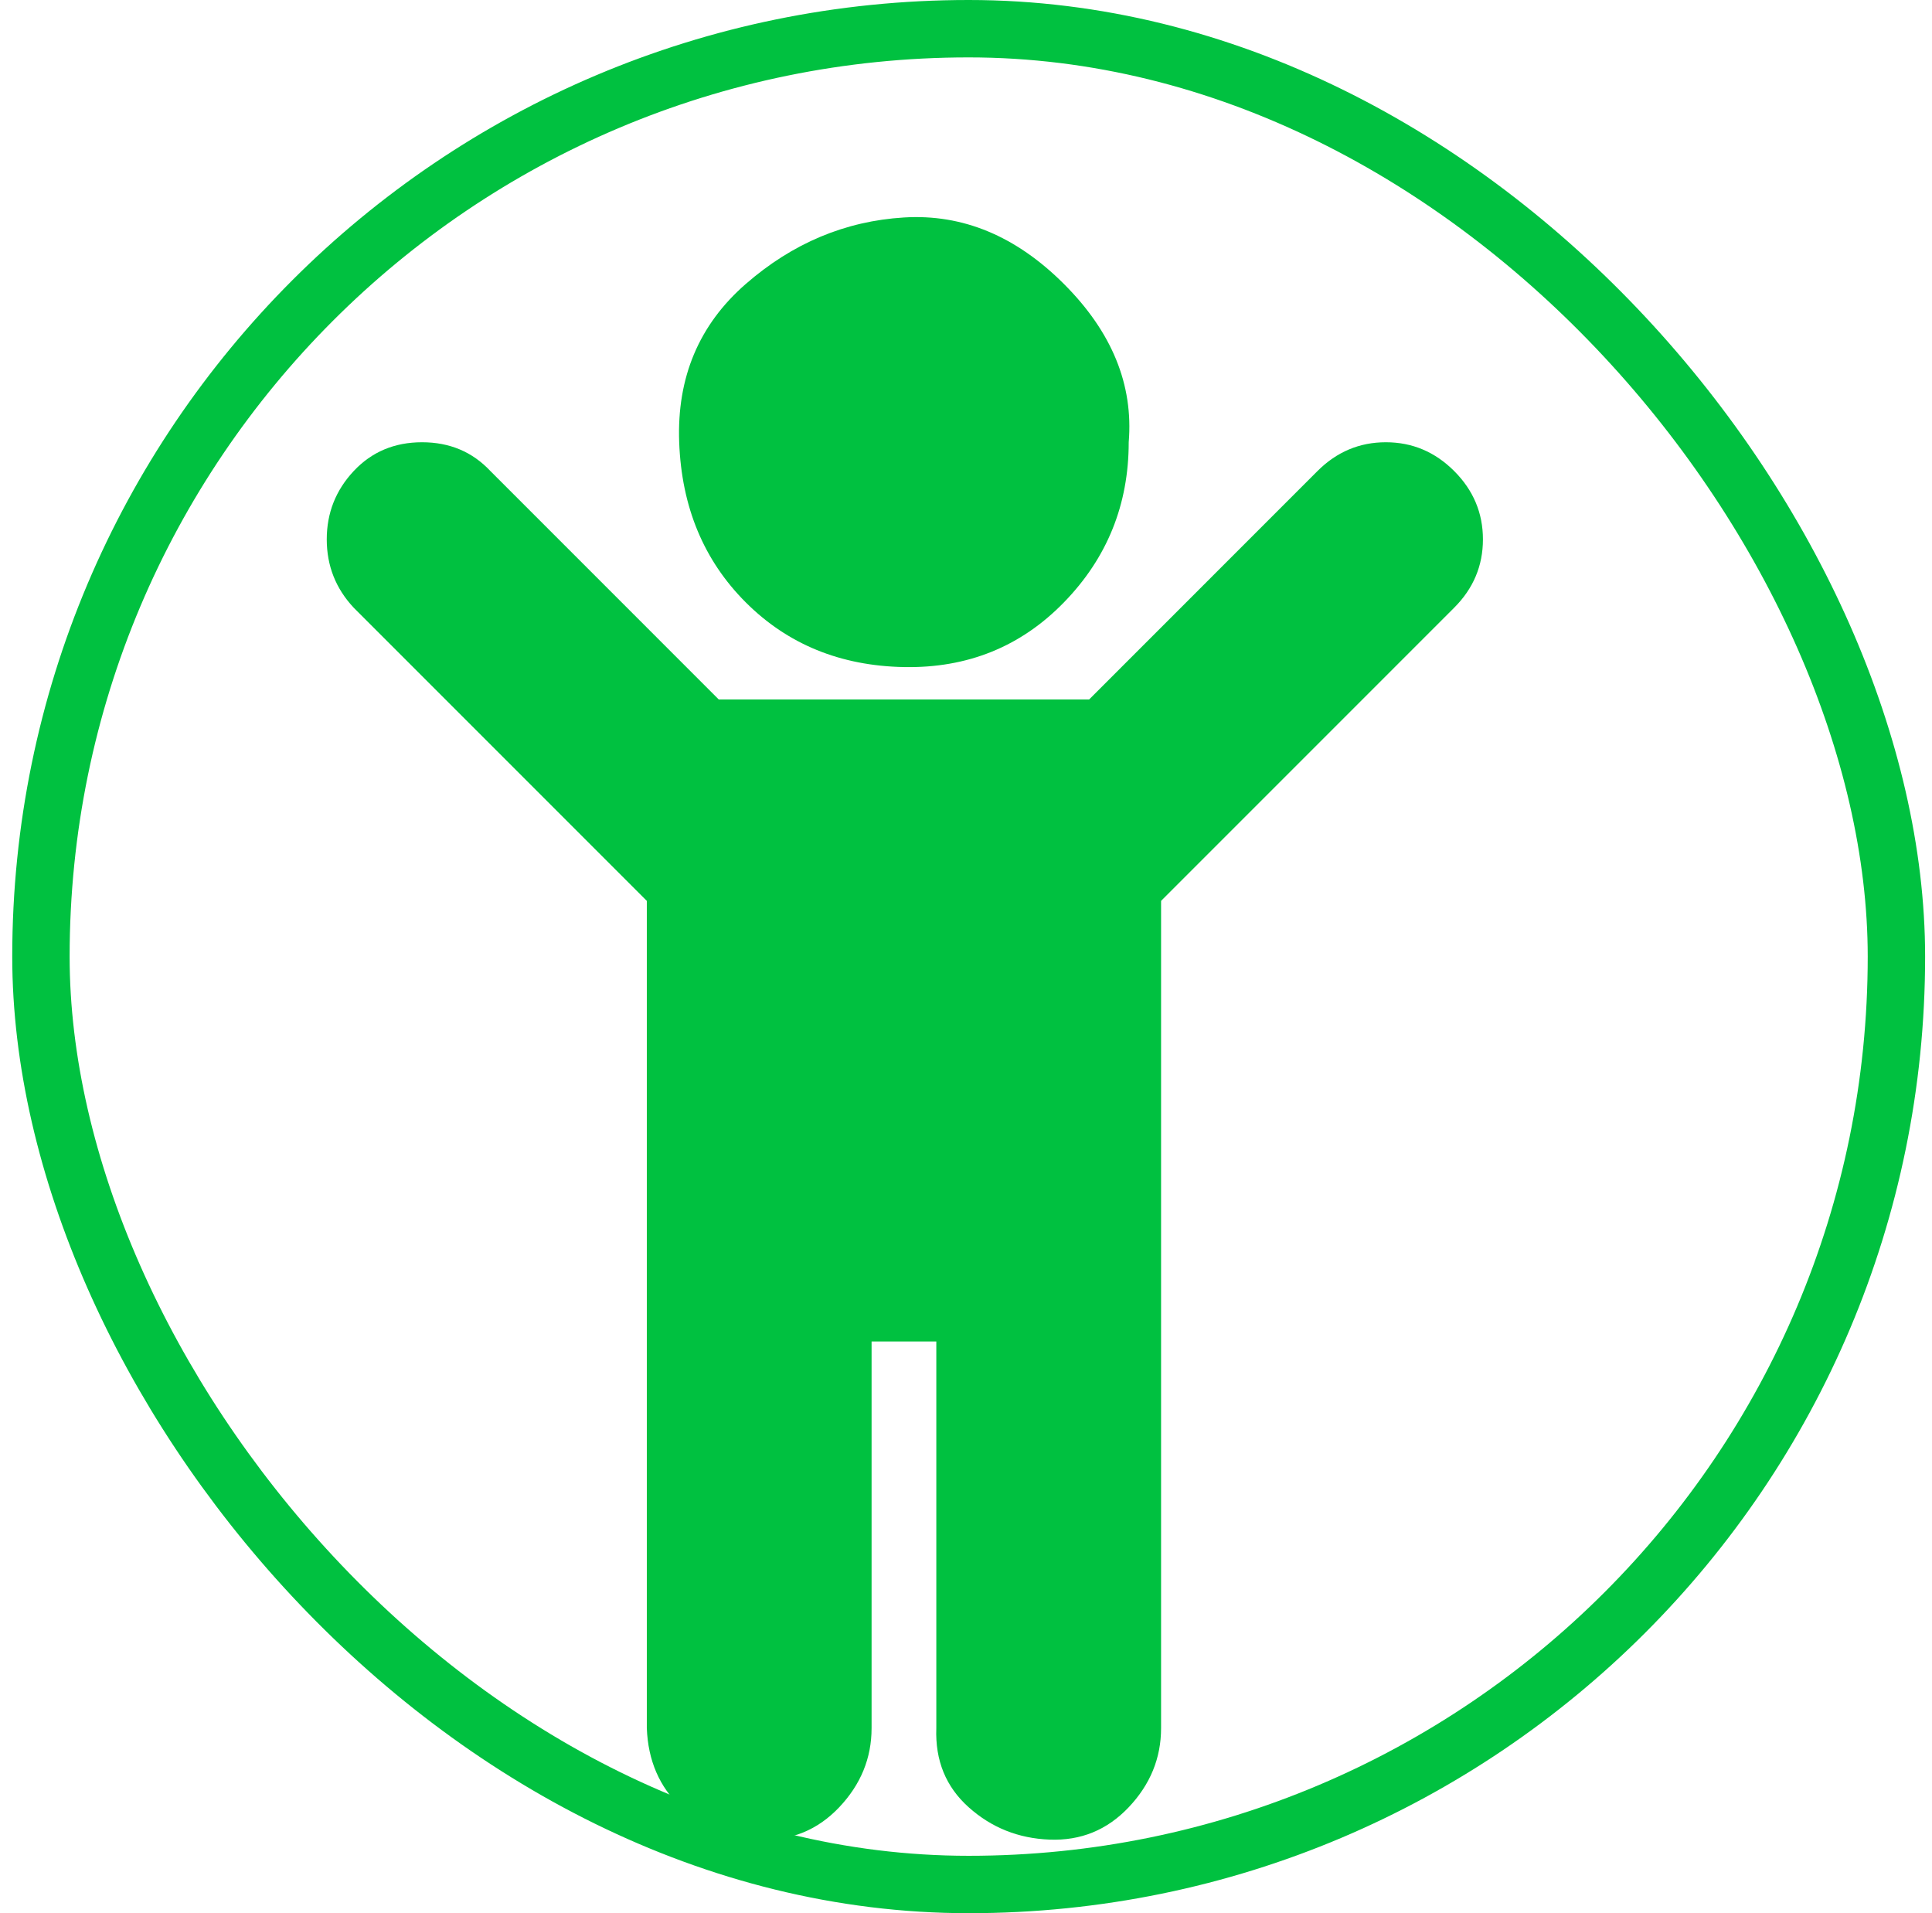 <svg width="101" height="100" viewBox="0 0 101 100" fill="none" xmlns="http://www.w3.org/2000/svg">
<rect x="2.14" y="1.5" width="97" height="97" rx="48.5" stroke="#00C140" stroke-width="3"/>
<path d="M76.02 31.765L60.698 47.087V90.326C60.698 91.893 60.134 93.272 59.006 94.463C57.878 95.653 56.499 96.217 54.87 96.154C53.241 96.092 51.831 95.528 50.64 94.463C49.449 93.397 48.885 92.019 48.948 90.326V70.117H45.564V90.326C45.564 91.893 45 93.272 43.872 94.463C42.744 95.653 41.365 96.217 39.736 96.154C38.107 96.092 36.728 95.528 35.6 94.463C34.472 93.397 33.877 92.019 33.814 90.326V47.087L18.492 31.765C17.552 30.762 17.082 29.571 17.082 28.192C17.082 26.814 17.552 25.623 18.492 24.62C19.432 23.618 20.623 23.116 22.064 23.116C23.505 23.116 24.696 23.618 25.636 24.62L37.574 36.559H56.938L68.876 24.62C69.879 23.618 71.069 23.116 72.448 23.116C73.827 23.116 75.017 23.618 76.02 24.62C77.023 25.623 77.524 26.814 77.524 28.192C77.524 29.571 77.023 30.762 76.02 31.765ZM59.006 23.116C59.006 26.375 57.878 29.164 55.622 31.483C53.366 33.801 50.577 34.929 47.256 34.867C43.935 34.804 41.177 33.676 38.984 31.483C36.791 29.289 35.631 26.5 35.506 23.116C35.381 19.733 36.54 16.975 38.984 14.845C41.428 12.714 44.185 11.555 47.256 11.367C50.327 11.178 53.115 12.338 55.622 14.845C58.129 17.351 59.257 20.108 59.006 23.116Z" fill="#00C140"/>
</svg>
